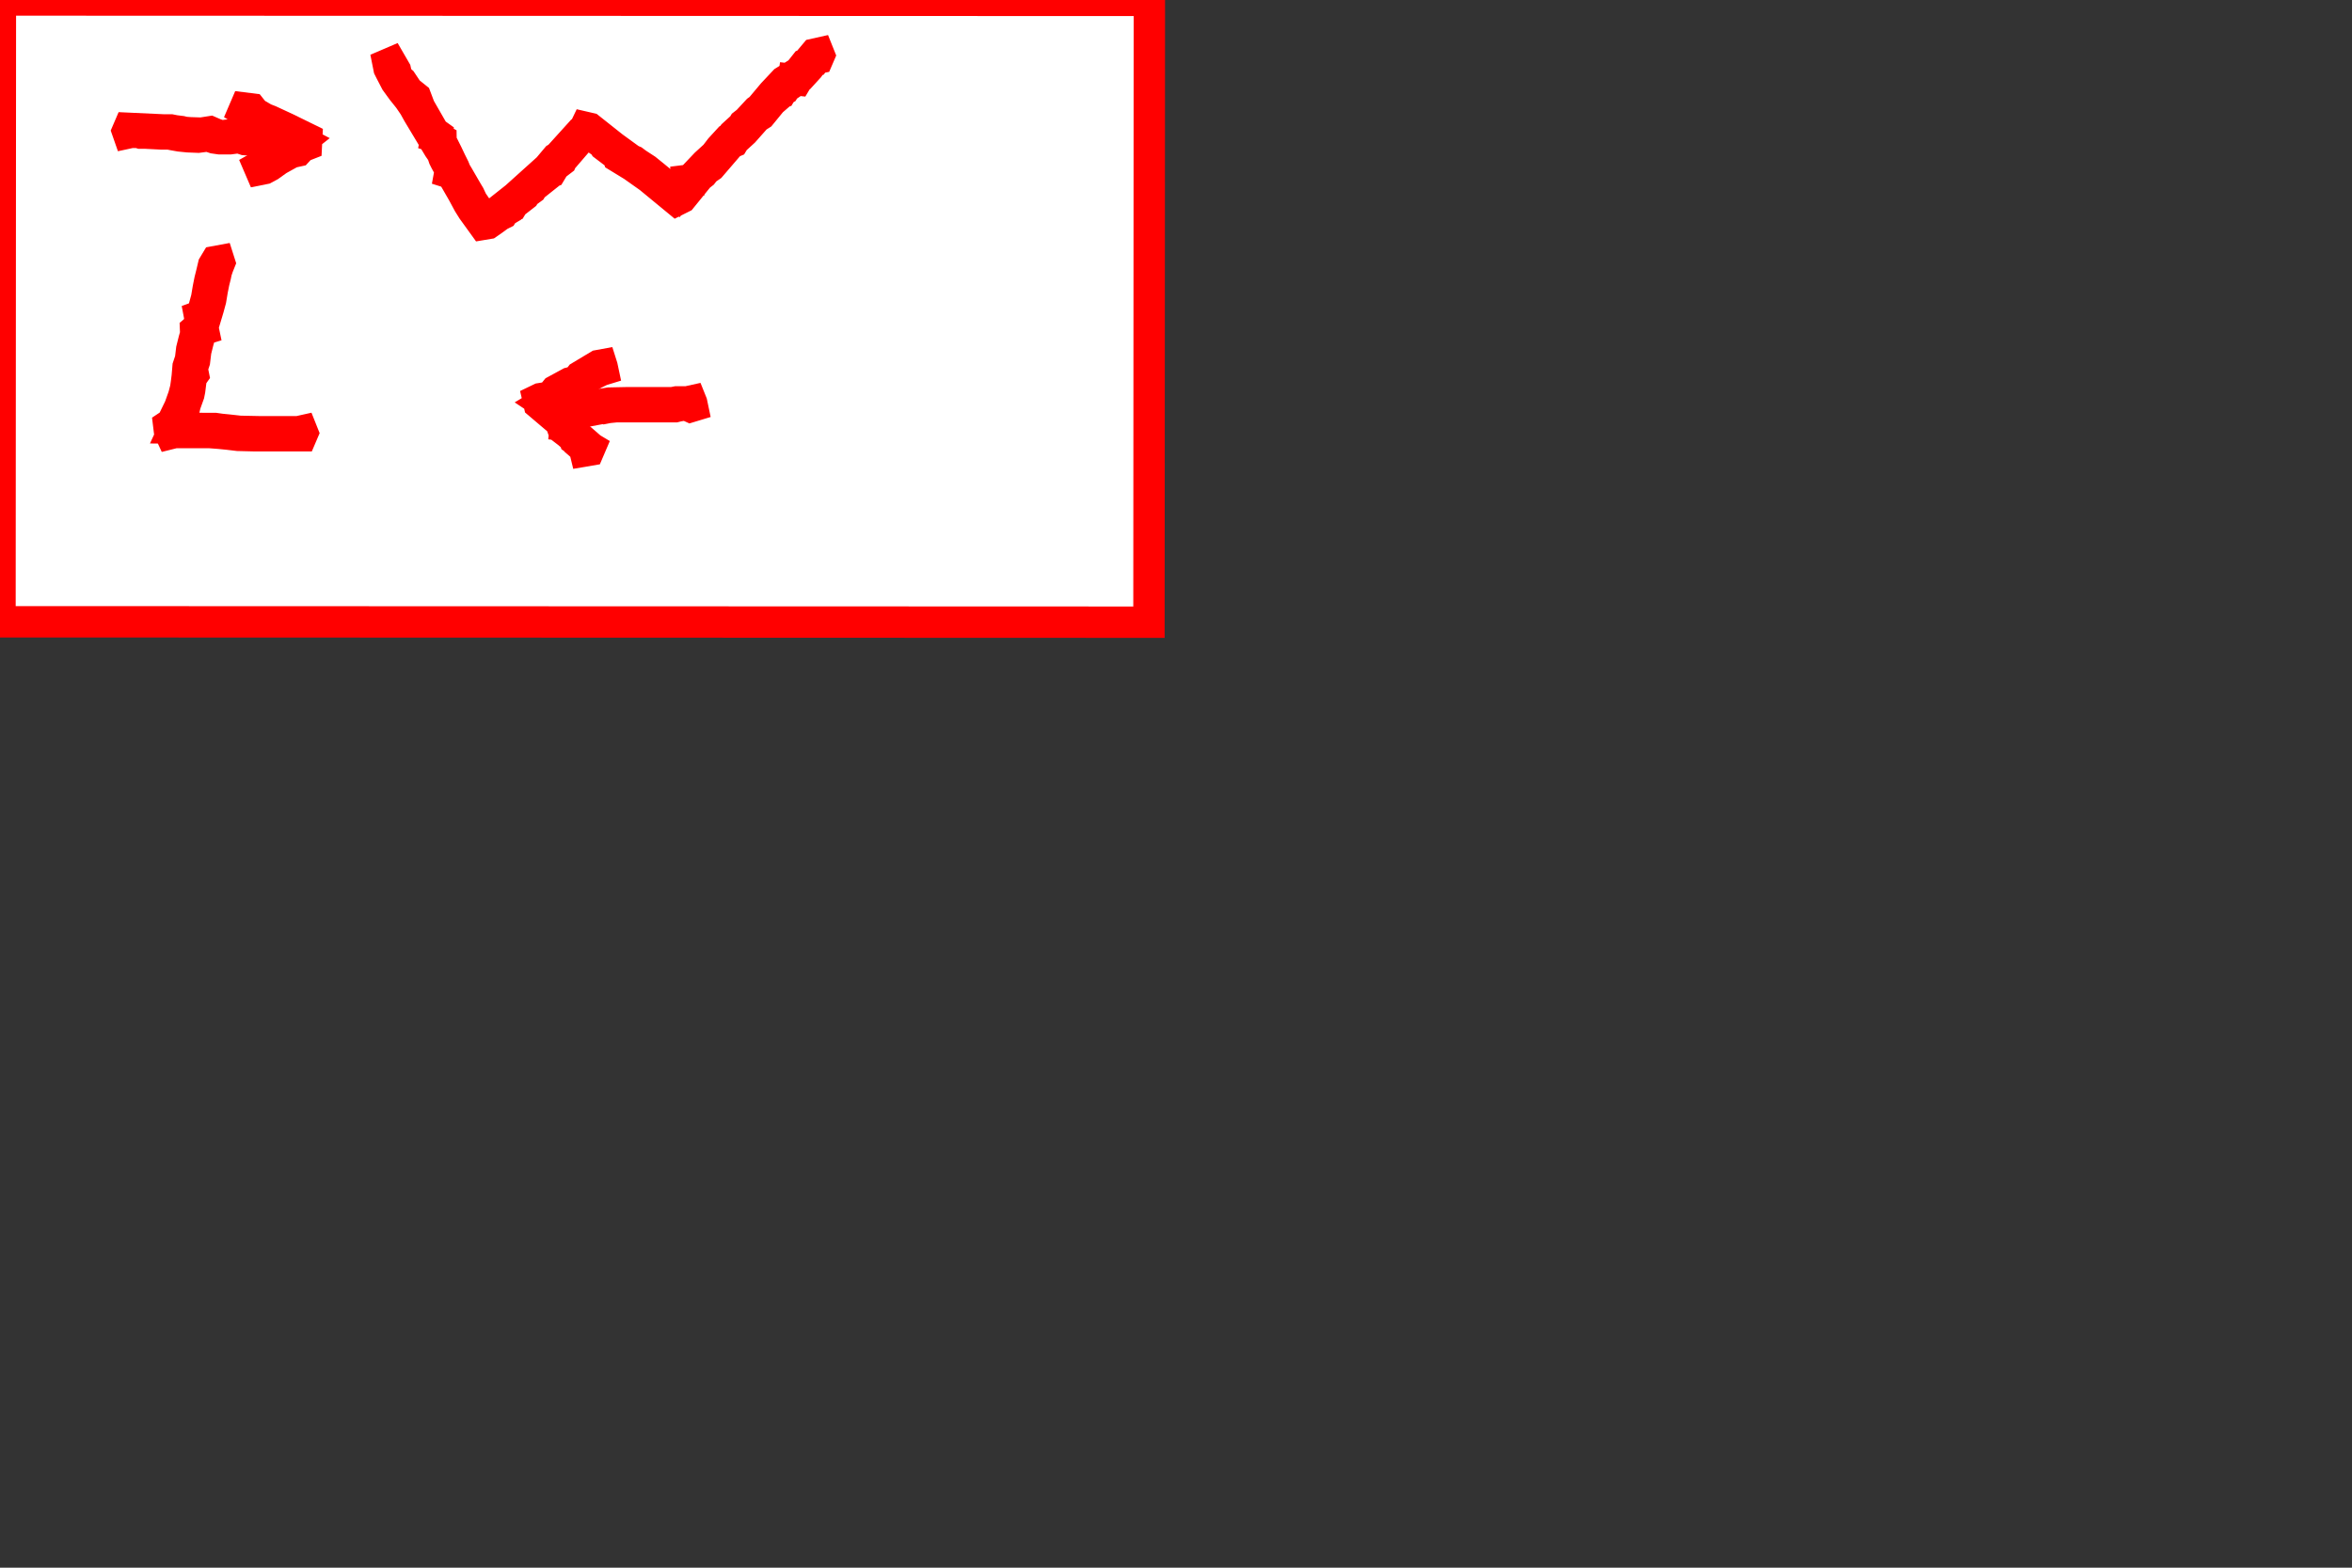 <svg width="150mm" height="100mm" version="1.1" xmlns="http://www.w3.org/2000/svg">
    <rect width="100%" height="100%" fill="#333333" stroke="none"/>
    <path fill="white" stroke="red" stroke-width="2mm" opacity="1.0"
          d=" M  0.097 0.0 L  277.043 0.097 L  276.946 150.0 L  0.0 149.903 L  0.097 0.0 Z"/>
    <path fill="white" stroke="red" stroke-width="2mm" opacity="1.0"
          d=" M  196.401 13.035 L  197.276 12.84 197.471 13.327 L  197.179 14.008 L  196.693 14.105 L  196.206 14.786 L  195.914 14.883 L  194.942 16.245 L  192.899 18.482 L  192.412 18.774 L  192.121 19.261 L  191.245 19.163 191.148 19.844 L  189.3 21.109 L  189.008 21.595 L  188.521 21.887 L  188.23 22.374 L  187.938 22.471 L  187.451 23.152 L  185.992 24.416 L  183.366 27.626 L  182.296 28.307 L  179.28 31.712 L  177.043 33.755 L  176.751 34.241 L  176.07 34.533 L  171.304 40.078 L  170.039 40.953 L  169.358 41.829 L  168.482 42.51 L  164.3 47.665 L  163.132 48.249 L  156.518 42.802 L  152.529 39.981 L  149.027 37.84 L  148.93 37.549 L  145.72 35.117 L  145.428 34.63 L  142.802 32.782 L  141.342 32.101 L  140.953 32.685 L  139.494 33.755 L  135.895 37.938 L  135.603 38.035 L  135.311 38.716 L  133.658 39.981 L  132.782 41.44 L  132.49 41.537 L  132.198 42.023 L  128.405 45.039 L  128.113 45.525 L  126.654 46.595 L  126.362 47.082 L  123.735 49.125 L  123.444 49.611 L  123.152 49.708 L  122.86 50.195 L  121.401 51.07 L  121.109 51.556 L  120.331 51.946 L  118.872 53.016 L  117.607 53.891 L  116.44 54.086 L  113.911 50.584 L  112.938 49.027 L  111.576 46.498 L  109.728 43.288 L  108.852 41.829 L  108.424 41.693 108.56 40.953 L  107.393 38.813 L  107.004 38.035 L  106.615 36.868 L  105.739 35.603 L  104.864 34.144 L  100.778 27.335 L  99.805 25.584 L  98.541 23.735 L  96.984 21.79 L  95.428 19.65 L  94.163 17.218 L  93.774 16.44 L  93.58 15.467 L  94.261 15.175 L  95.331 17.023 L  95.7 18.696 96.79 19.65 L  98.346 21.984 L  100.233 23.502 101.167 25.973 L  104.572 31.907 L  105.253 32.393 L  105.117 33.132 105.545 33.268 L  106.304 33.677 106.323 34.825 L  106.809 35.117 L  107.782 37.062 L  108.658 38.911 L  109.436 40.467 L  109.825 41.44 L  110.409 42.412 L  112.549 46.109 L  113.132 47.082 L  113.813 48.541 L  116.829 52.918 L  119.65 51.265 L  124.319 47.568 L  132.101 40.564 L  134.144 38.132 L  134.63 37.84 L  140.175 31.712 L  140.856 31.226 L  141.109 30.7 142.121 30.934 L  147.763 35.409 L  152.043 38.521 L  152.724 38.813 L  153.502 39.397 L  155.739 40.856 L  157.782 42.51 L  163.327 47.082 L  165.467 44.553 L  165.759 44.455 L  165.661 43.482 166.44 43.385 L  170.136 39.494 L  172.374 37.451 L  173.638 35.798 L  175.778 33.463 L  176.265 33.171 L  176.751 32.49 L  178.988 30.447 L  179.28 29.961 L  180.156 29.28 L  182.588 26.654 L  183.268 26.167 L  186.284 22.568 L  189.066 19.611 192.607 17.412 L  194.066 15.564 L  194.358 15.467 L  196.401 13.035 Z"/>
    <path fill="white" stroke="red" stroke-width="2mm" opacity="1.0"
          d=" M  59.047 26.07 L  60.603 26.265 61.381 27.237 L  63.716 28.599 L  64.981 29.086 L  68.969 30.934 L  73.93 33.366 L  73.852 34.942 72.665 35.409 L  71.732 36.42 70.136 36.77 L  69.144 36.848 68.774 37.549 L  67.023 38.521 L  64.981 39.981 L  63.716 40.661 L  62.743 40.856 L  62.451 40.175 L  66.051 38.132 L  68.969 35.992 L  70.72 35.409 L  72.568 33.949 L  70.525 32.879 L  68.58 31.907 L  64.883 30.156 L  63.521 29.572 L  62.354 28.988 L  58.755 26.751 L  59.047 26.07 Z"/>
    <path fill="white" stroke="red" stroke-width="2mm" opacity="1.0"
          d=" M  31.031 30.934 L  39.397 31.323 L  41.148 31.323 L  42.121 31.518 L  43.677 31.712 L  44.455 31.907 L  45.72 32.004 L  48.541 32.101 L  50.642 31.77 51.848 32.296 L  53.307 32.782 55.545 32.49 L  58.755 32.588 L  59.922 32.782 L  64.883 32.879 L  66.051 32.879 L  66.79 32.743 66.926 33.171 L  66.634 33.852 L  61.381 33.852 L  59.047 33.658 L  57.588 33.171 55.35 33.463 L  53.016 33.463 L  51.654 33.268 L  50.117 32.763 47.763 33.074 L  45.331 32.977 L  43.385 32.782 L  41.732 32.49 L  40.759 32.296 L  39.008 32.296 L  35.117 32.101 L  33.949 32.101 L  33.366 31.907 L  31.615 31.907 L  30.895 32.062 30.739 31.615 L  31.031 30.934 Z"/>
    <path fill="white" stroke="red" stroke-width="2mm" opacity="1.0"
          d=" M  52.043 63.035 L  52.782 62.899 52.918 63.327 L  52.529 64.3 L  52.14 65.467 L  51.946 66.44 L  51.556 67.996 L  51.167 69.942 L  50.778 72.276 L  50.195 74.416 L  49.611 76.362 L  49.086 76.518 49.222 77.335 L  48.833 78.696 L  48.988 79.436 48.541 79.572 L  47.763 82.296 L  47.179 84.63 L  46.887 87.062 L  46.304 88.813 L  46.595 90.272 46.109 90.953 L  45.914 92.51 L  45.72 94.066 L  45.525 95.039 L  44.65 97.471 L  44.358 98.735 L  43.191 100.681 L  42.023 103.21 L  49.708 103.307 L  51.848 103.307 L  53.21 103.502 L  55.156 103.696 L  57.782 103.988 L  62.549 104.086 L  70.136 104.086 L  71.887 104.086 L  72.763 103.891 72.957 104.377 L  72.665 105.058 L  61.381 105.058 L  57.393 104.961 L  54.961 104.669 L  53.016 104.475 L  50.486 104.28 L  45.039 104.28 L  42.121 104.28 L  41.109 104.533 40.856 103.988 L  40.681 102.549 41.44 102.043 L  43.288 98.249 L  44.261 95.525 L  44.747 93.677 L  44.942 92.315 L  45.136 90.759 L  45.331 88.424 L  45.914 86.673 L  46.206 84.241 L  46.79 81.907 L  47.179 80.545 L  47.14 79.533 47.665 79.086 L  48.249 76.946 L  48.113 76.226 48.541 76.07 L  49.222 74.027 L  49.805 71.887 L  50.195 69.553 L  50.584 67.607 L  50.973 66.051 L  51.459 64.008 L  52.043 63.035 Z"/>
    <path fill="white" stroke="red" stroke-width="2mm" opacity="1.0"
          d=" M  144.261 88.132 L  145.0 87.996 145.136 88.424 L  145.292 89.163 144.844 89.3 L  143.288 90.078 L  140.467 91.732 L  139.3 92.51 L  137.451 93.385 L  131.128 97.179 L  132.879 98.346 L  133.56 99.222 L  135.409 100.0 136.381 101.654 L  136.284 102.626 137.062 102.724 L  138.619 104.669 L  141.634 107.296 L  141.732 107.588 L  142.218 107.879 L  141.926 108.56 L  141.012 108.716 140.856 108.074 L  139.3 106.712 L  139.202 106.42 L  138.521 105.934 L  138.424 105.642 L  136.965 104.377 L  135.7 103.405 135.117 101.751 L  129.961 97.374 L  129.728 96.362 130.253 96.109 L  132.685 95.72 133.949 94.163 L  137.354 92.315 L  138.988 91.907 139.883 90.759 L  144.261 88.132 Z"/>
    <path fill="white" stroke="red" stroke-width="2mm" opacity="1.0"
          d=" M  163.132 96.887 L  165.661 96.887 L  166.537 96.693 166.732 97.179 L  166.887 97.918 166.44 98.054 L  165.37 97.568 163.521 97.86 L  162.743 98.054 L  160.603 98.054 L  152.043 98.054 L  148.541 98.054 L  146.595 98.249 L  145.623 98.444 L  144.416 98.113 144.066 98.638 L  140.953 99.222 L  140.525 99.086 140.661 98.346 L  140.973 97.782 142.023 97.957 L  143.482 97.665 L  145.039 97.471 L  146.887 97.179 L  151.459 97.082 L  160.019 97.082 L  162.16 97.082 L  163.132 96.887 Z"/>
</svg>